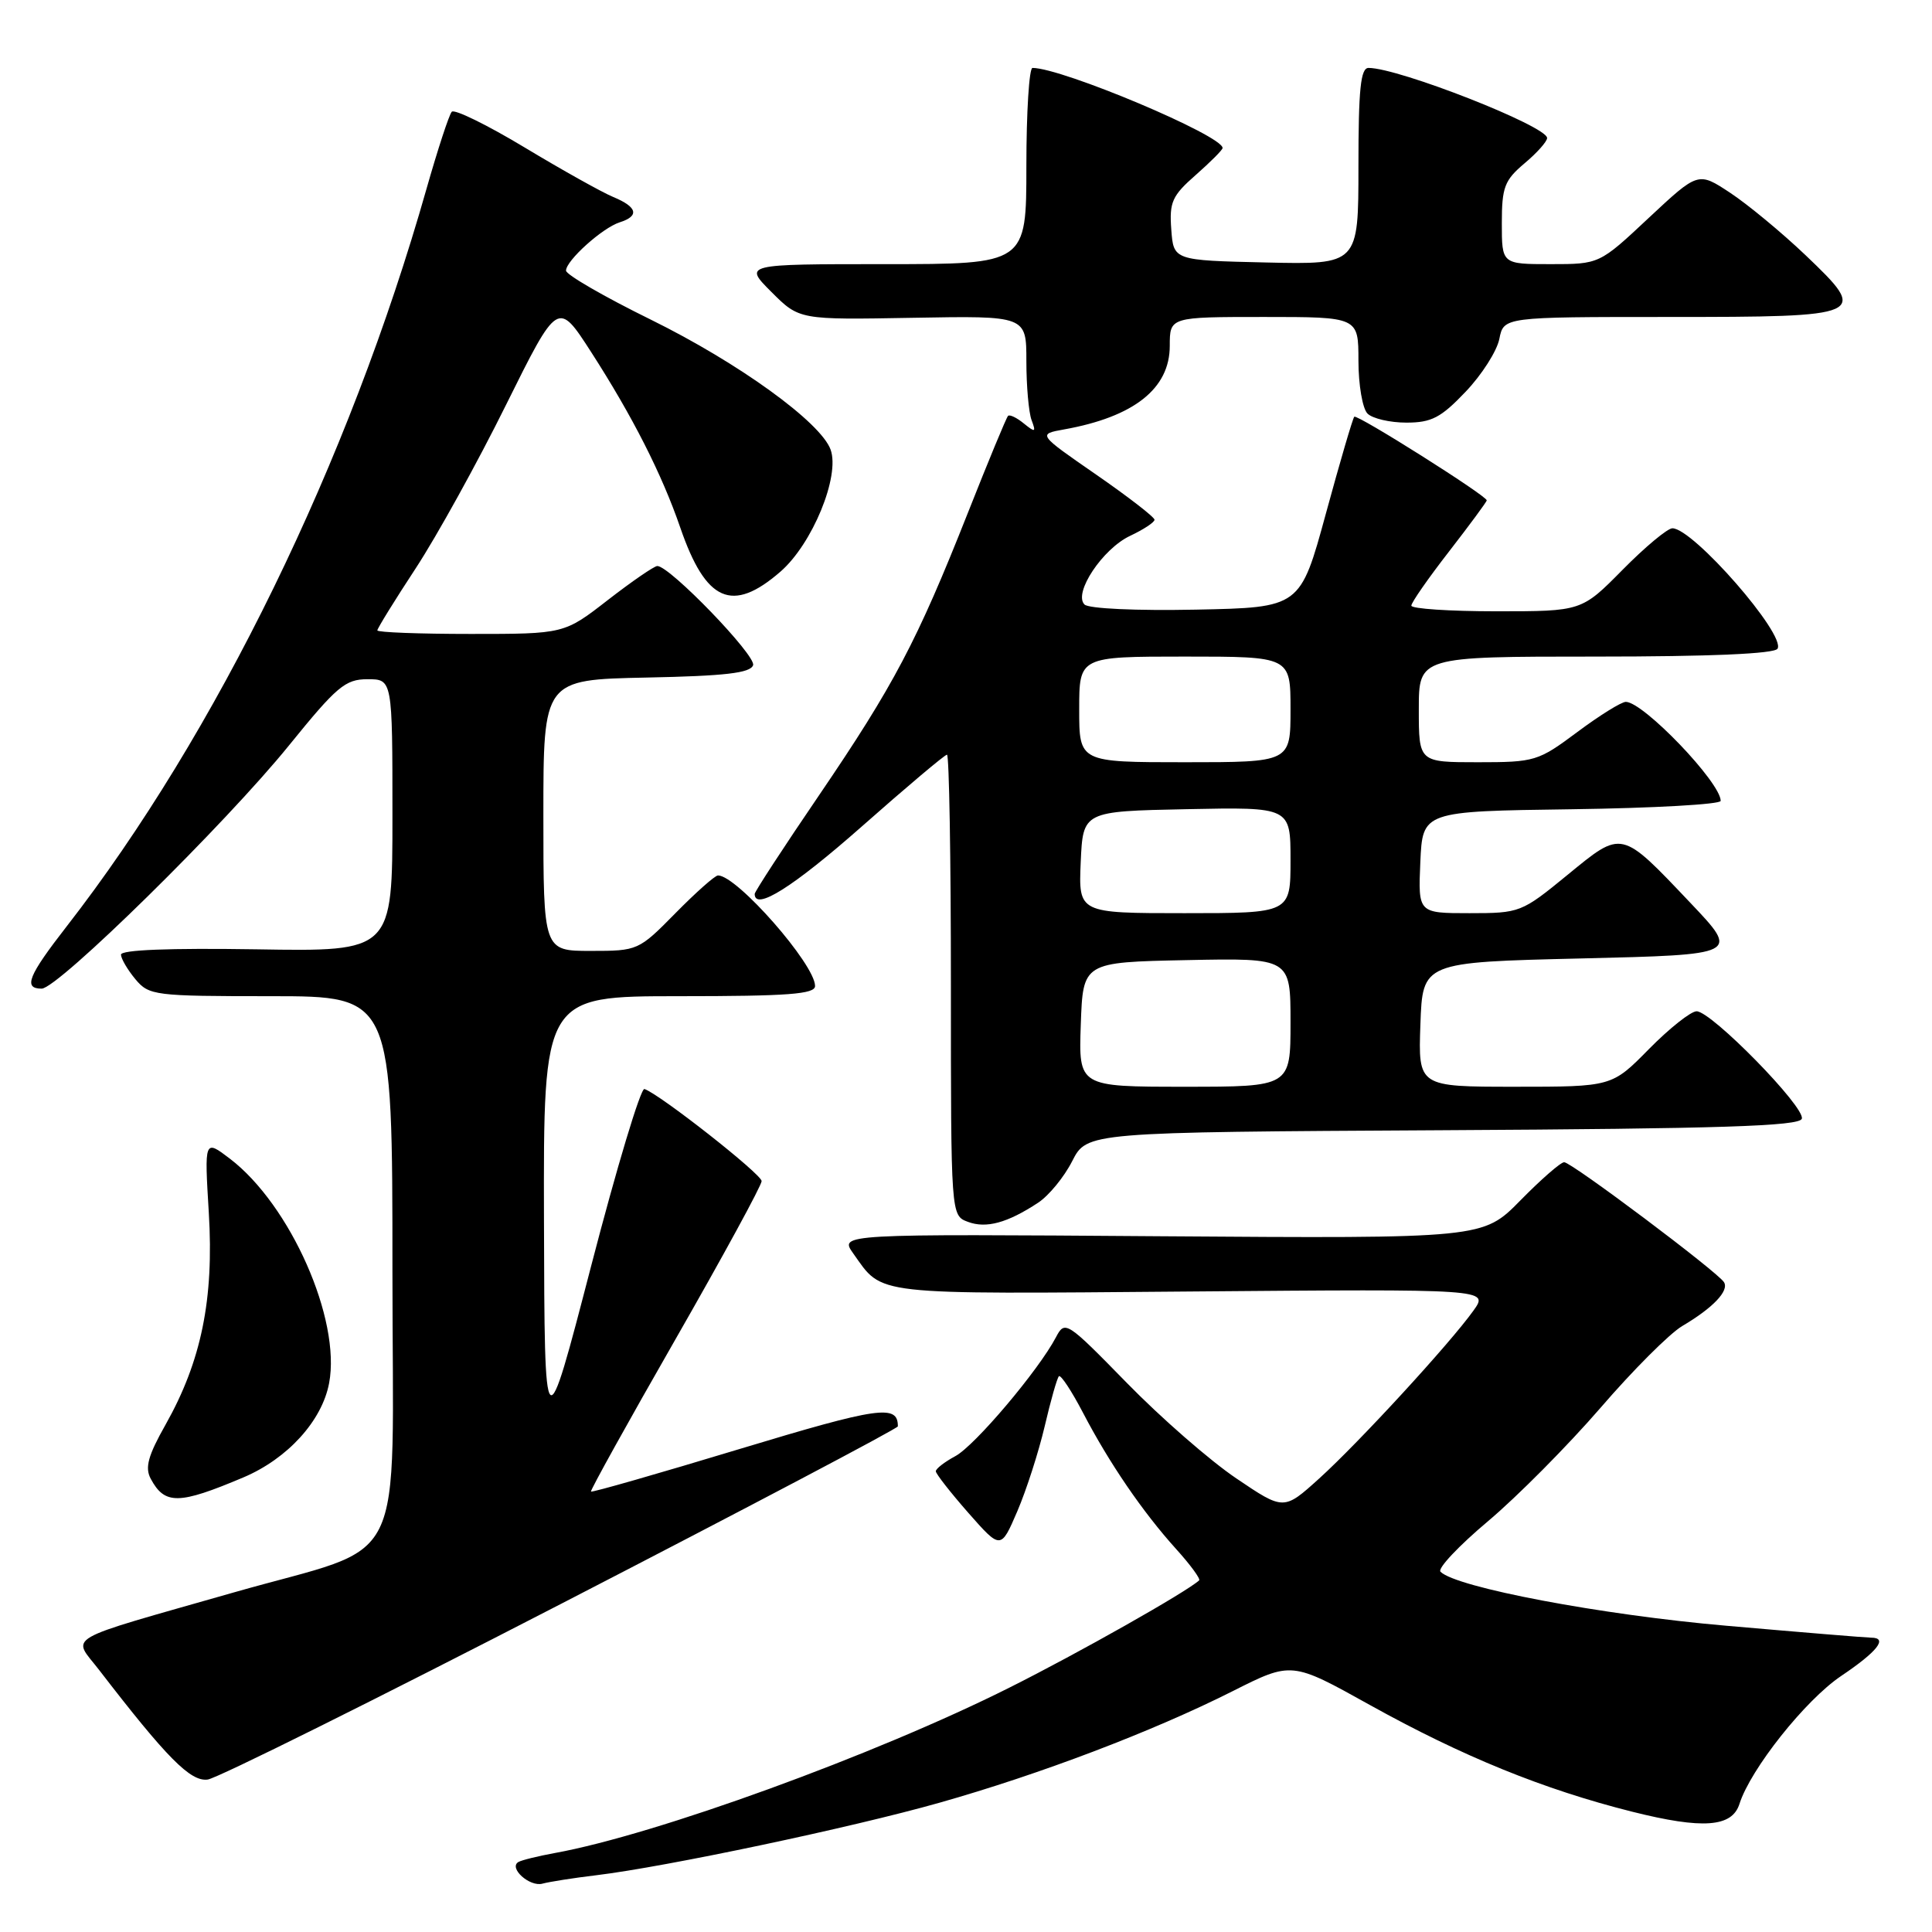 <?xml version="1.0" encoding="UTF-8" standalone="no"?>
<!DOCTYPE svg PUBLIC "-//W3C//DTD SVG 1.1//EN" "http://www.w3.org/Graphics/SVG/1.1/DTD/svg11.dtd" >
<svg xmlns="http://www.w3.org/2000/svg" xmlns:xlink="http://www.w3.org/1999/xlink" version="1.1" viewBox="0 0 256 256">
 <g >
 <path fill="currentColor"
d=" M 79.00 248.48 C 88.26 247.36 112.79 242.18 124.45 238.88 C 137.78 235.11 152.73 229.43 163.33 224.09 C 171.15 220.15 171.15 220.15 181.48 225.90 C 193.81 232.75 204.50 237.10 216.27 240.06 C 225.64 242.41 229.51 242.12 230.49 239.02 C 231.96 234.41 239.20 225.29 243.94 222.09 C 248.79 218.83 250.22 217.00 247.93 217.00 C 247.34 217.00 238.71 216.29 228.76 215.42 C 212.22 213.99 192.92 210.34 190.87 208.26 C 190.45 207.84 193.30 204.82 197.19 201.55 C 201.08 198.27 207.77 191.52 212.07 186.55 C 216.36 181.57 221.23 176.70 222.90 175.71 C 226.97 173.31 229.14 171.04 228.44 169.90 C 227.59 168.53 208.24 154.00 207.26 154.00 C 206.80 154.00 204.19 156.28 201.46 159.06 C 196.50 164.11 196.50 164.11 153.86 163.81 C 111.22 163.50 111.22 163.50 113.06 166.09 C 117.06 171.70 115.11 171.48 157.76 171.13 C 197.28 170.80 197.28 170.80 195.25 173.65 C 192.15 177.99 180.08 191.13 174.81 195.90 C 170.11 200.15 170.11 200.15 163.81 195.89 C 160.34 193.55 153.82 187.86 149.32 183.25 C 141.31 175.06 141.11 174.93 139.92 177.19 C 137.62 181.57 129.16 191.58 126.58 192.95 C 125.16 193.72 124.00 194.61 124.00 194.95 C 124.00 195.28 125.94 197.76 128.30 200.45 C 132.61 205.34 132.61 205.34 134.80 200.25 C 136.00 197.45 137.63 192.38 138.43 188.98 C 139.22 185.58 140.07 182.60 140.31 182.36 C 140.55 182.12 141.99 184.30 143.51 187.21 C 146.98 193.86 151.39 200.32 155.83 205.24 C 157.73 207.34 159.10 209.21 158.89 209.41 C 157.19 210.96 142.92 219.03 133.75 223.62 C 115.99 232.53 86.88 243.12 73.49 245.54 C 71.30 245.94 69.14 246.47 68.70 246.72 C 67.34 247.50 70.19 250.07 71.89 249.59 C 72.78 249.35 75.97 248.84 79.00 248.48 Z  M 74.38 212.50 C 98.90 199.85 118.96 189.28 118.97 189.00 C 118.99 186.05 116.49 186.41 98.00 192.00 C 87.30 195.24 78.44 197.78 78.31 197.64 C 78.18 197.51 83.22 188.43 89.51 177.45 C 95.79 166.48 100.93 157.05 100.92 156.50 C 100.91 155.58 87.41 144.97 85.39 144.30 C 84.90 144.14 81.72 154.69 78.33 167.75 C 72.16 191.50 72.16 191.50 72.08 161.75 C 72.00 132.00 72.00 132.00 90.00 132.00 C 104.44 132.00 108.00 131.73 108.00 130.65 C 108.00 127.79 97.65 116.00 95.14 116.00 C 94.74 116.00 92.21 118.25 89.50 121.00 C 84.63 125.95 84.51 126.00 78.29 126.00 C 72.00 126.00 72.00 126.00 72.00 108.03 C 72.00 90.06 72.00 90.06 85.67 89.78 C 96.11 89.57 99.44 89.18 99.79 88.14 C 100.21 86.87 88.75 75.00 87.10 75.00 C 86.69 75.00 83.74 77.03 80.55 79.50 C 74.76 84.00 74.76 84.00 62.38 84.00 C 55.57 84.00 50.00 83.79 50.00 83.53 C 50.00 83.27 52.29 79.56 55.10 75.28 C 57.90 71.00 63.28 61.27 67.05 53.65 C 73.92 39.81 73.92 39.81 78.33 46.65 C 83.81 55.16 87.70 62.82 90.14 69.91 C 93.53 79.76 97.02 81.30 103.41 75.75 C 107.64 72.08 111.33 63.10 110.06 59.58 C 108.75 55.95 97.88 48.09 86.25 42.36 C 80.06 39.32 75.00 36.39 75.00 35.86 C 75.00 34.53 79.82 30.19 82.11 29.46 C 84.76 28.62 84.46 27.43 81.25 26.10 C 79.74 25.47 74.45 22.51 69.50 19.53 C 64.55 16.55 60.21 14.42 59.86 14.81 C 59.51 15.19 58.01 19.77 56.52 25.00 C 46.24 61.21 28.64 97.28 8.85 122.73 C 3.73 129.31 3.05 131.00 5.52 131.00 C 7.67 131.00 29.90 109.15 38.31 98.75 C 44.63 90.95 45.75 90.00 48.70 90.00 C 52.00 90.00 52.00 90.00 52.00 108.04 C 52.00 126.09 52.00 126.09 34.00 125.79 C 22.45 125.61 16.01 125.86 16.03 126.50 C 16.05 127.05 16.91 128.51 17.94 129.75 C 19.75 131.91 20.45 132.00 35.91 132.00 C 52.00 132.00 52.00 132.00 52.00 168.46 C 52.00 209.20 54.41 204.31 31.00 211.00 C 7.83 217.62 9.55 216.63 13.15 221.30 C 22.12 232.95 25.25 236.11 27.52 235.80 C 28.77 235.64 49.86 225.15 74.38 212.50 Z  M 32.26 195.76 C 38.11 193.28 42.67 188.27 43.61 183.27 C 45.20 174.84 38.49 159.66 30.46 153.53 C 27.08 150.96 27.08 150.96 27.67 160.73 C 28.36 172.15 26.68 180.36 21.94 188.77 C 19.62 192.87 19.18 194.47 19.97 195.94 C 21.83 199.41 23.68 199.39 32.26 195.76 Z  M 137.55 159.37 C 138.96 158.45 141.00 155.97 142.07 153.86 C 144.03 150.02 144.03 150.02 191.18 149.76 C 227.97 149.56 238.43 149.22 238.75 148.24 C 239.25 146.74 226.78 134.00 224.81 134.00 C 224.05 134.00 221.21 136.25 218.50 139.00 C 213.58 144.00 213.58 144.00 200.75 144.00 C 187.92 144.00 187.92 144.00 188.21 135.75 C 188.50 127.50 188.50 127.50 209.50 127.00 C 230.50 126.50 230.50 126.50 224.00 119.65 C 214.73 109.88 215.00 109.95 207.70 115.93 C 201.61 120.92 201.40 121.00 194.71 121.00 C 187.91 121.00 187.91 121.00 188.20 114.25 C 188.50 107.50 188.50 107.50 208.25 107.23 C 219.11 107.08 228.00 106.58 228.00 106.12 C 228.00 103.69 217.77 93.02 215.43 93.00 C 214.84 93.00 211.95 94.80 209.00 97.00 C 203.81 100.87 203.38 101.00 195.82 101.00 C 188.00 101.00 188.00 101.00 188.00 94.00 C 188.00 87.00 188.00 87.00 211.44 87.00 C 226.64 87.00 235.11 86.63 235.53 85.96 C 236.67 84.11 224.35 70.00 221.60 70.00 C 220.96 70.00 217.99 72.47 215.00 75.50 C 209.57 81.00 209.57 81.00 198.28 81.00 C 192.08 81.00 187.00 80.66 187.01 80.25 C 187.01 79.84 189.26 76.61 192.01 73.07 C 194.75 69.53 197.00 66.49 197.00 66.30 C 197.00 65.69 179.82 54.85 179.45 55.22 C 179.25 55.41 177.56 61.18 175.69 68.04 C 172.29 80.50 172.29 80.50 158.47 80.78 C 150.56 80.94 144.25 80.65 143.70 80.10 C 142.19 78.59 146.11 72.71 149.75 71.00 C 151.51 70.17 152.97 69.22 152.98 68.87 C 152.99 68.53 149.51 65.84 145.25 62.89 C 137.50 57.53 137.50 57.53 141.00 56.90 C 150.26 55.24 155.00 51.49 155.00 45.83 C 155.00 42.00 155.00 42.00 167.50 42.00 C 180.00 42.00 180.00 42.00 180.00 47.80 C 180.00 50.99 180.54 54.14 181.20 54.80 C 181.86 55.46 184.18 56.00 186.35 56.00 C 189.68 56.00 190.93 55.35 194.20 51.91 C 196.34 49.67 198.35 46.52 198.67 44.91 C 199.25 42.00 199.25 42.00 221.00 42.00 C 247.36 42.00 247.68 41.86 239.25 33.82 C 236.09 30.81 231.59 27.09 229.26 25.55 C 225.02 22.75 225.02 22.75 218.47 28.87 C 211.93 35.00 211.93 35.00 205.46 35.00 C 199.00 35.00 199.00 35.00 199.00 29.59 C 199.00 24.80 199.35 23.89 202.00 21.65 C 203.65 20.27 205.00 18.75 205.00 18.29 C 205.00 16.72 185.34 9.00 181.34 9.00 C 180.29 9.00 180.00 11.80 180.00 22.03 C 180.00 35.06 180.00 35.06 167.75 34.78 C 155.50 34.50 155.50 34.50 155.20 30.40 C 154.93 26.78 155.31 25.93 158.45 23.18 C 160.40 21.46 162.00 19.86 162.00 19.61 C 162.00 17.96 140.73 9.00 136.81 9.00 C 136.37 9.00 136.00 14.85 136.00 22.00 C 136.00 35.00 136.00 35.00 117.27 35.00 C 98.53 35.00 98.53 35.00 102.22 38.69 C 105.91 42.38 105.91 42.38 120.96 42.11 C 136.00 41.84 136.00 41.84 136.00 47.84 C 136.00 51.14 136.31 54.66 136.69 55.67 C 137.30 57.29 137.18 57.34 135.66 56.11 C 134.72 55.34 133.78 54.89 133.57 55.11 C 133.35 55.32 130.95 61.12 128.23 68.00 C 121.50 85.01 118.44 90.80 108.52 105.39 C 103.83 112.27 100.00 118.15 100.00 118.45 C 100.00 120.76 105.11 117.53 114.23 109.48 C 120.13 104.27 125.19 100.00 125.48 100.00 C 125.77 100.00 126.00 113.74 126.00 130.53 C 126.00 161.06 126.00 161.06 128.25 161.90 C 130.67 162.81 133.48 162.05 137.55 159.37 Z  M 143.21 135.75 C 143.50 127.50 143.50 127.50 157.25 127.22 C 171.00 126.94 171.00 126.94 171.00 135.47 C 171.00 144.00 171.00 144.00 156.96 144.00 C 142.92 144.00 142.92 144.00 143.21 135.75 Z  M 143.20 114.25 C 143.50 107.50 143.50 107.50 157.25 107.22 C 171.00 106.94 171.00 106.94 171.00 113.97 C 171.00 121.00 171.00 121.00 156.95 121.00 C 142.91 121.00 142.91 121.00 143.20 114.25 Z  M 143.00 94.00 C 143.00 87.00 143.00 87.00 157.00 87.00 C 171.00 87.00 171.00 87.00 171.00 94.00 C 171.00 101.00 171.00 101.00 157.00 101.00 C 143.00 101.00 143.00 101.00 143.00 94.00 Z "/>
</g>
</svg>